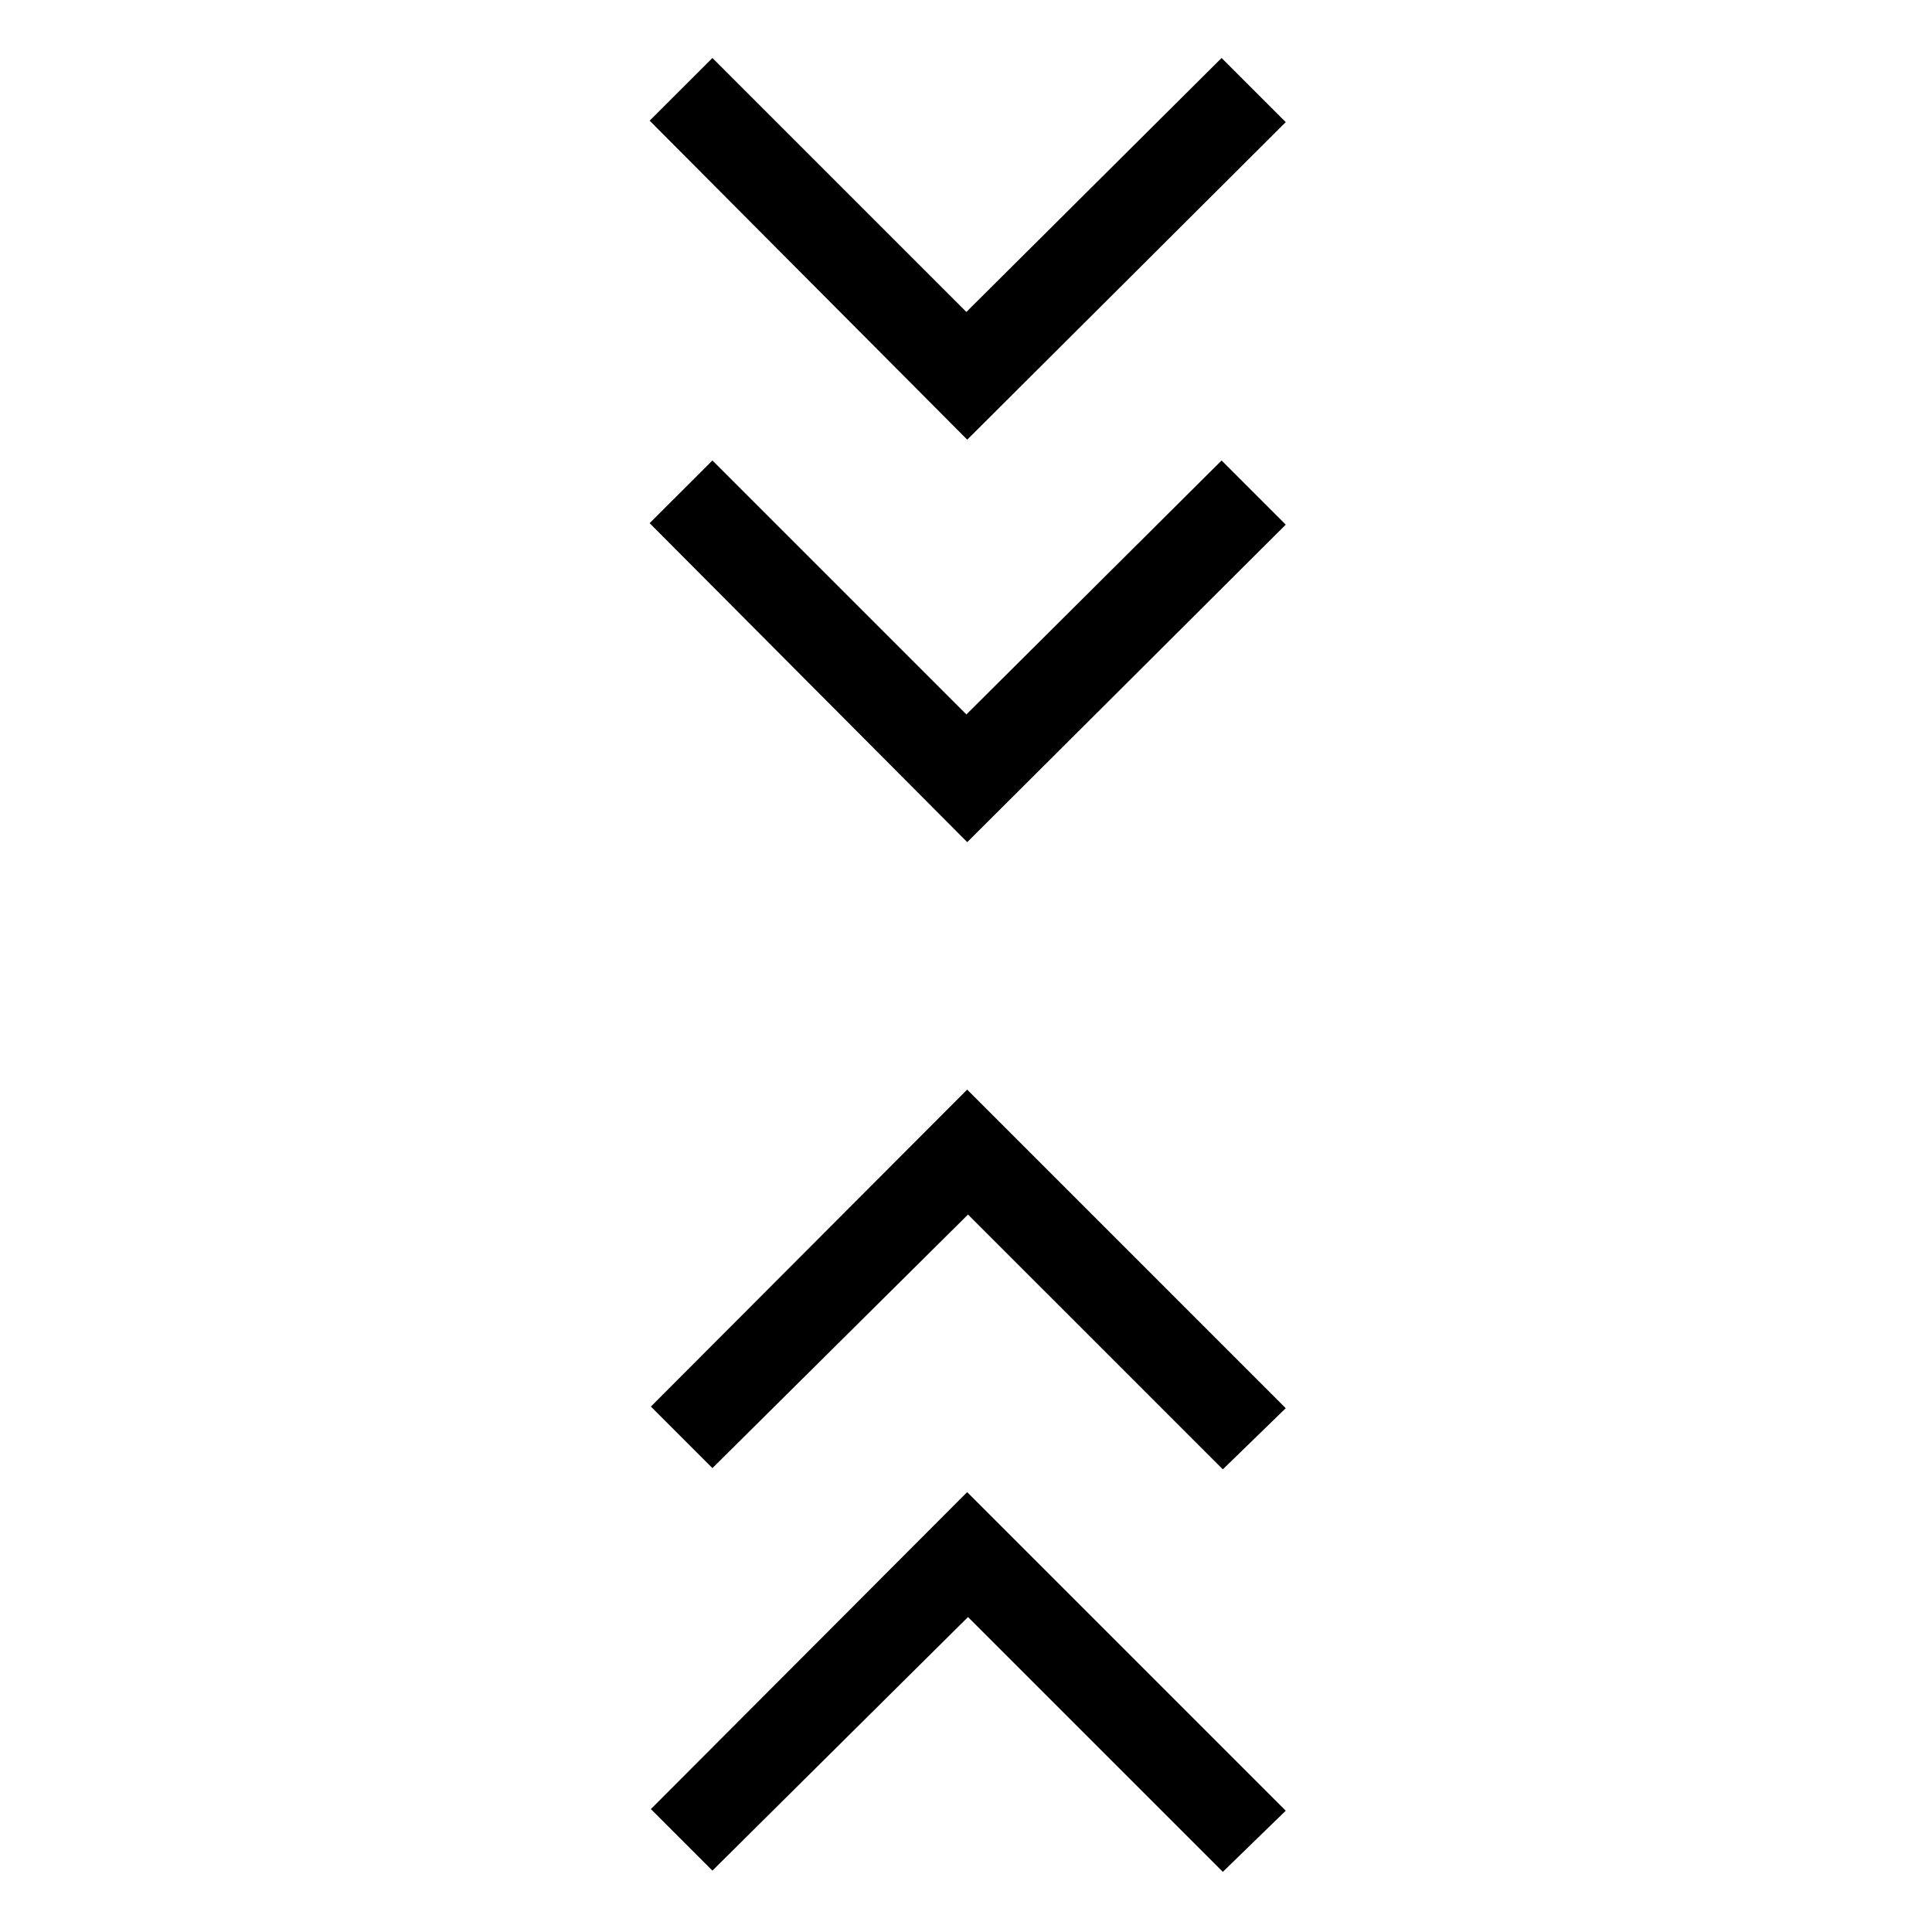 <svg xmlns="http://www.w3.org/2000/svg" height="48" viewBox="0 -960 960 960" width="48"><path d="m354-30.5-30.58-30.58 157.16-157.5 158.3 158.31-31.26 30.38L481-156.5l-127 126Zm0-200-30.58-30.58 157.16-157.5 158.3 158.31-31.26 30.38L481-356.5l-127 126Zm126.62-311.04-157.81-158.5L354-731.19 480.19-605 607-731.19l31.88 31.88-158.26 157.77Zm0-200-157.81-158.5L354-931.19 480.19-805 607-931.19l31.88 31.88-158.26 157.77Z"/></svg>